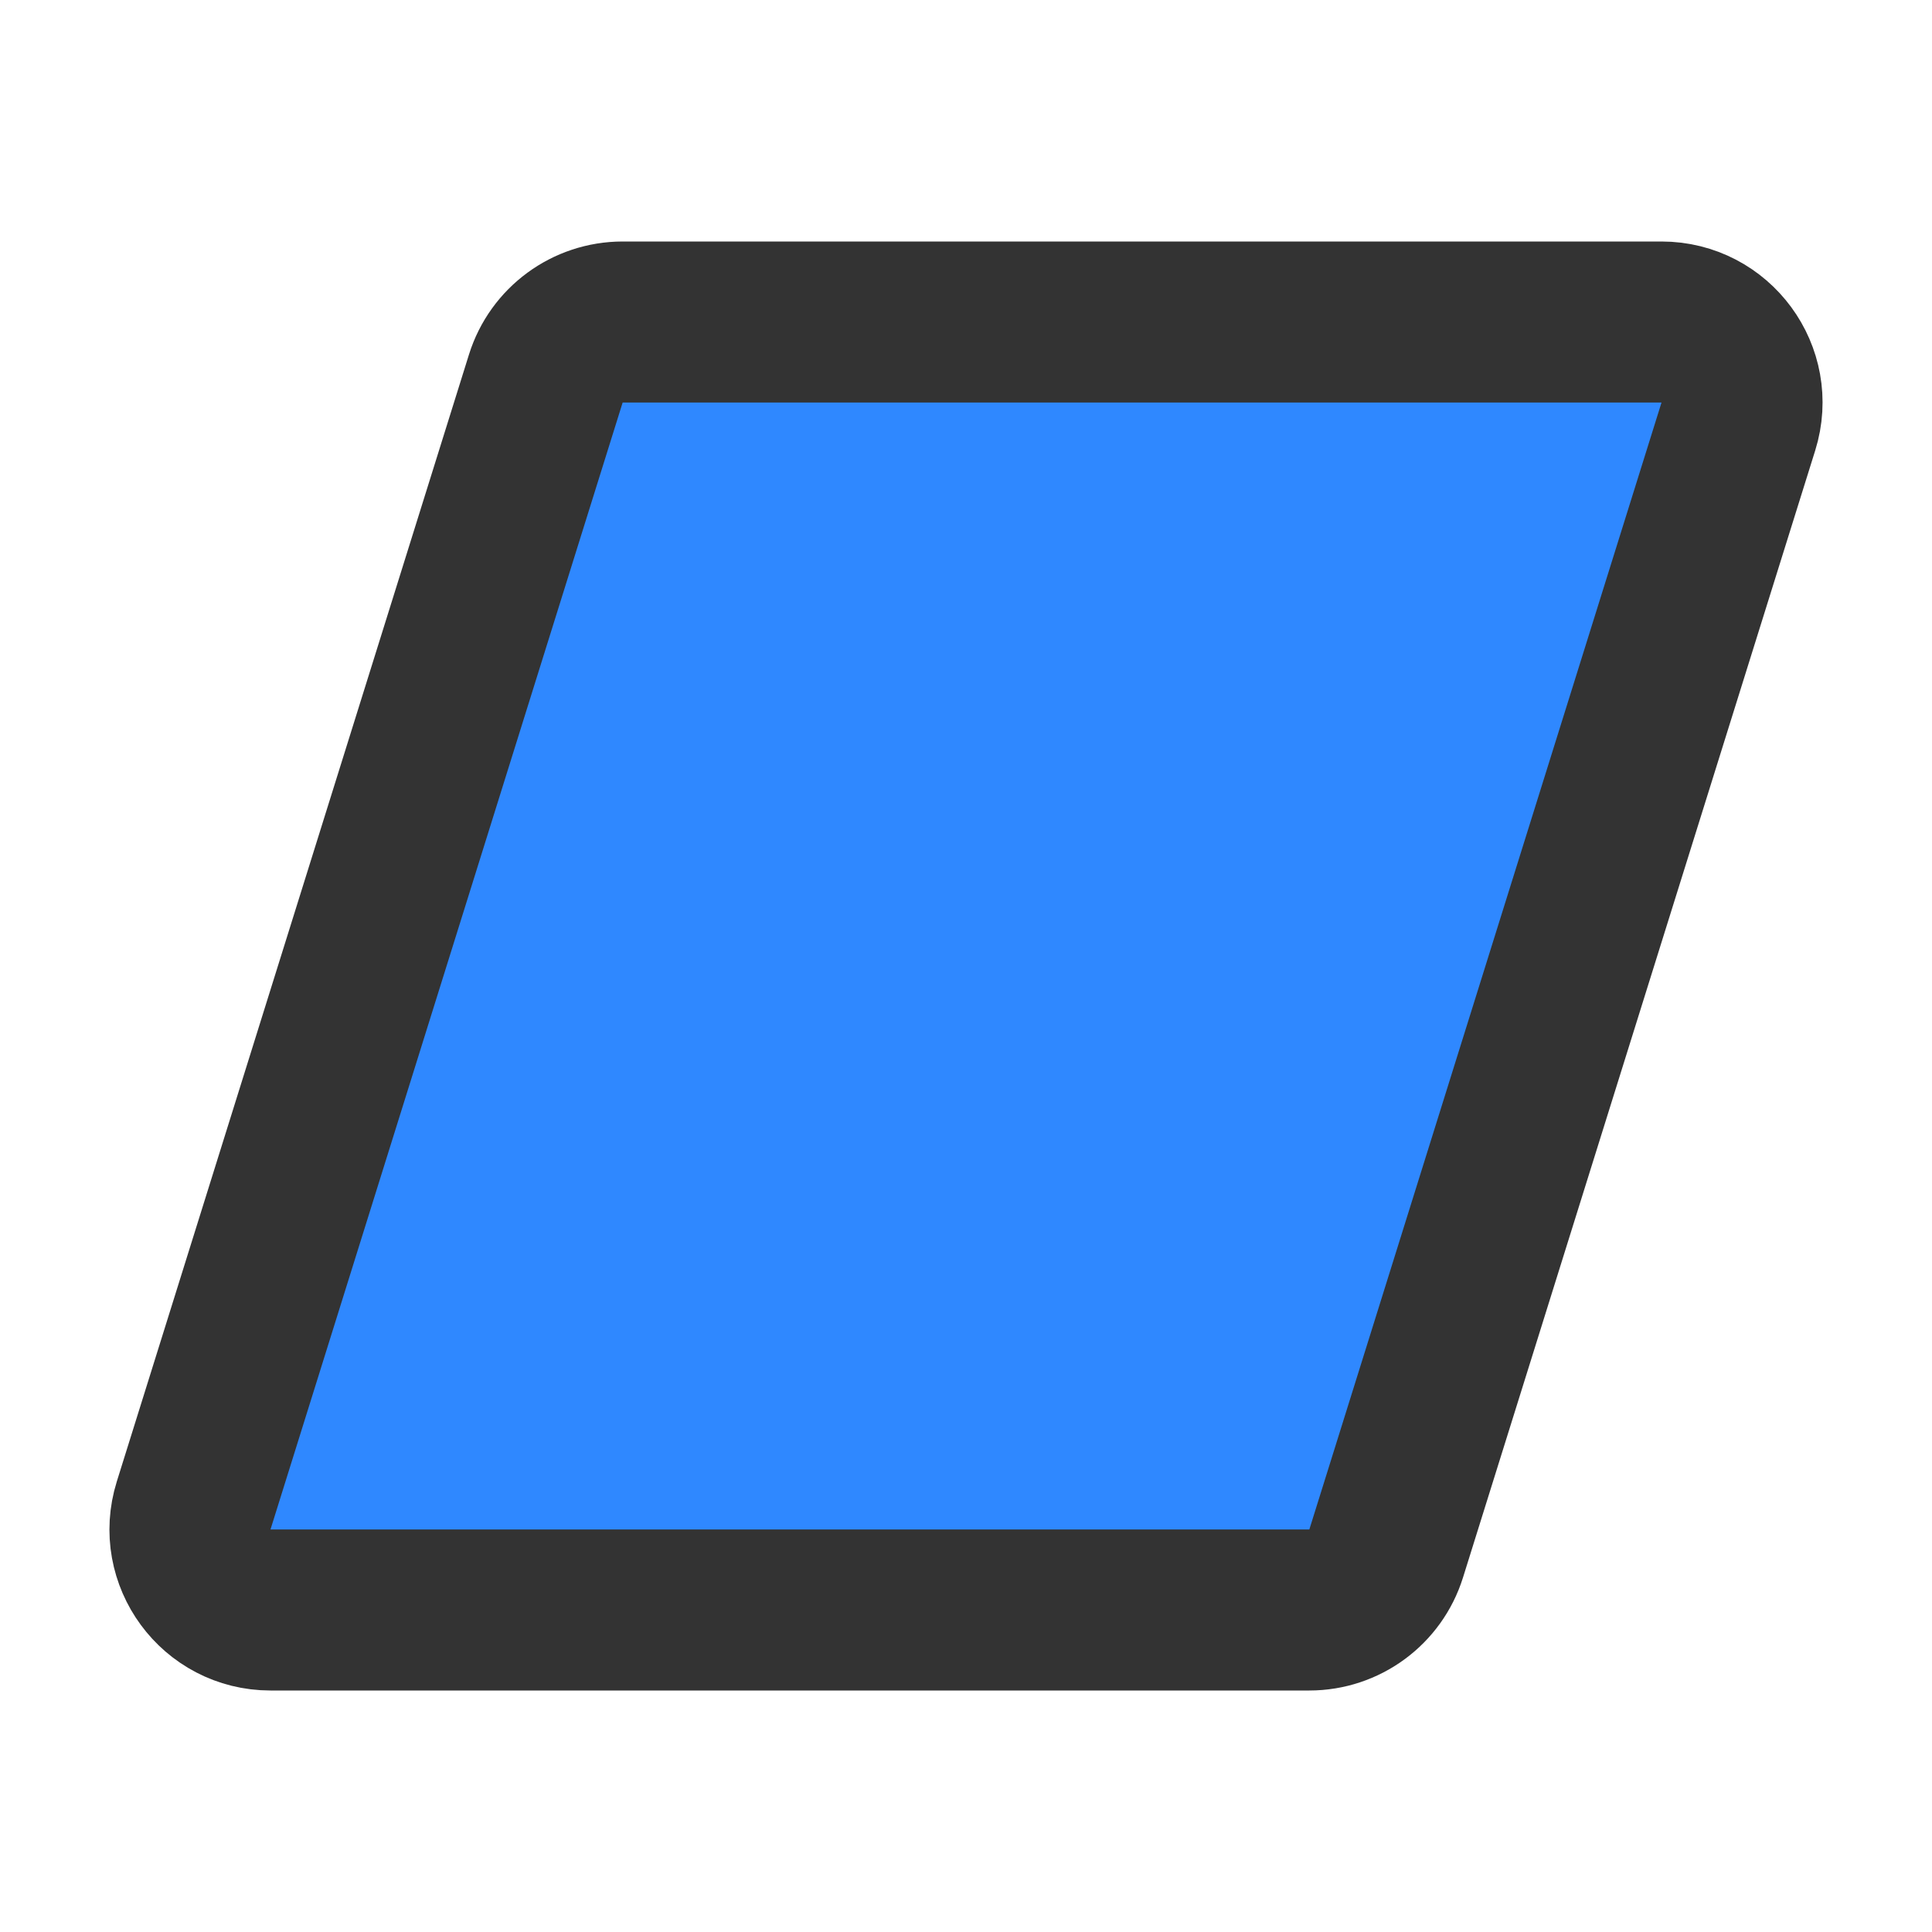 <?xml version="1.0" encoding="UTF-8"?><svg width="36" height="36" viewBox="0 0 48 48" fill="none" xmlns="http://www.w3.org/2000/svg"><path d="M41.28 8H15.47C14.596 8 13.822 8.569 13.561 9.403L4.811 37.404C4.409 38.691 5.371 40 6.72 40H32.53C33.404 40 34.178 39.431 34.439 38.596L43.189 10.597C43.591 9.309 42.629 8 41.28 8Z" fill="#2F88FF" stroke="#333" stroke-width="4"/></svg>